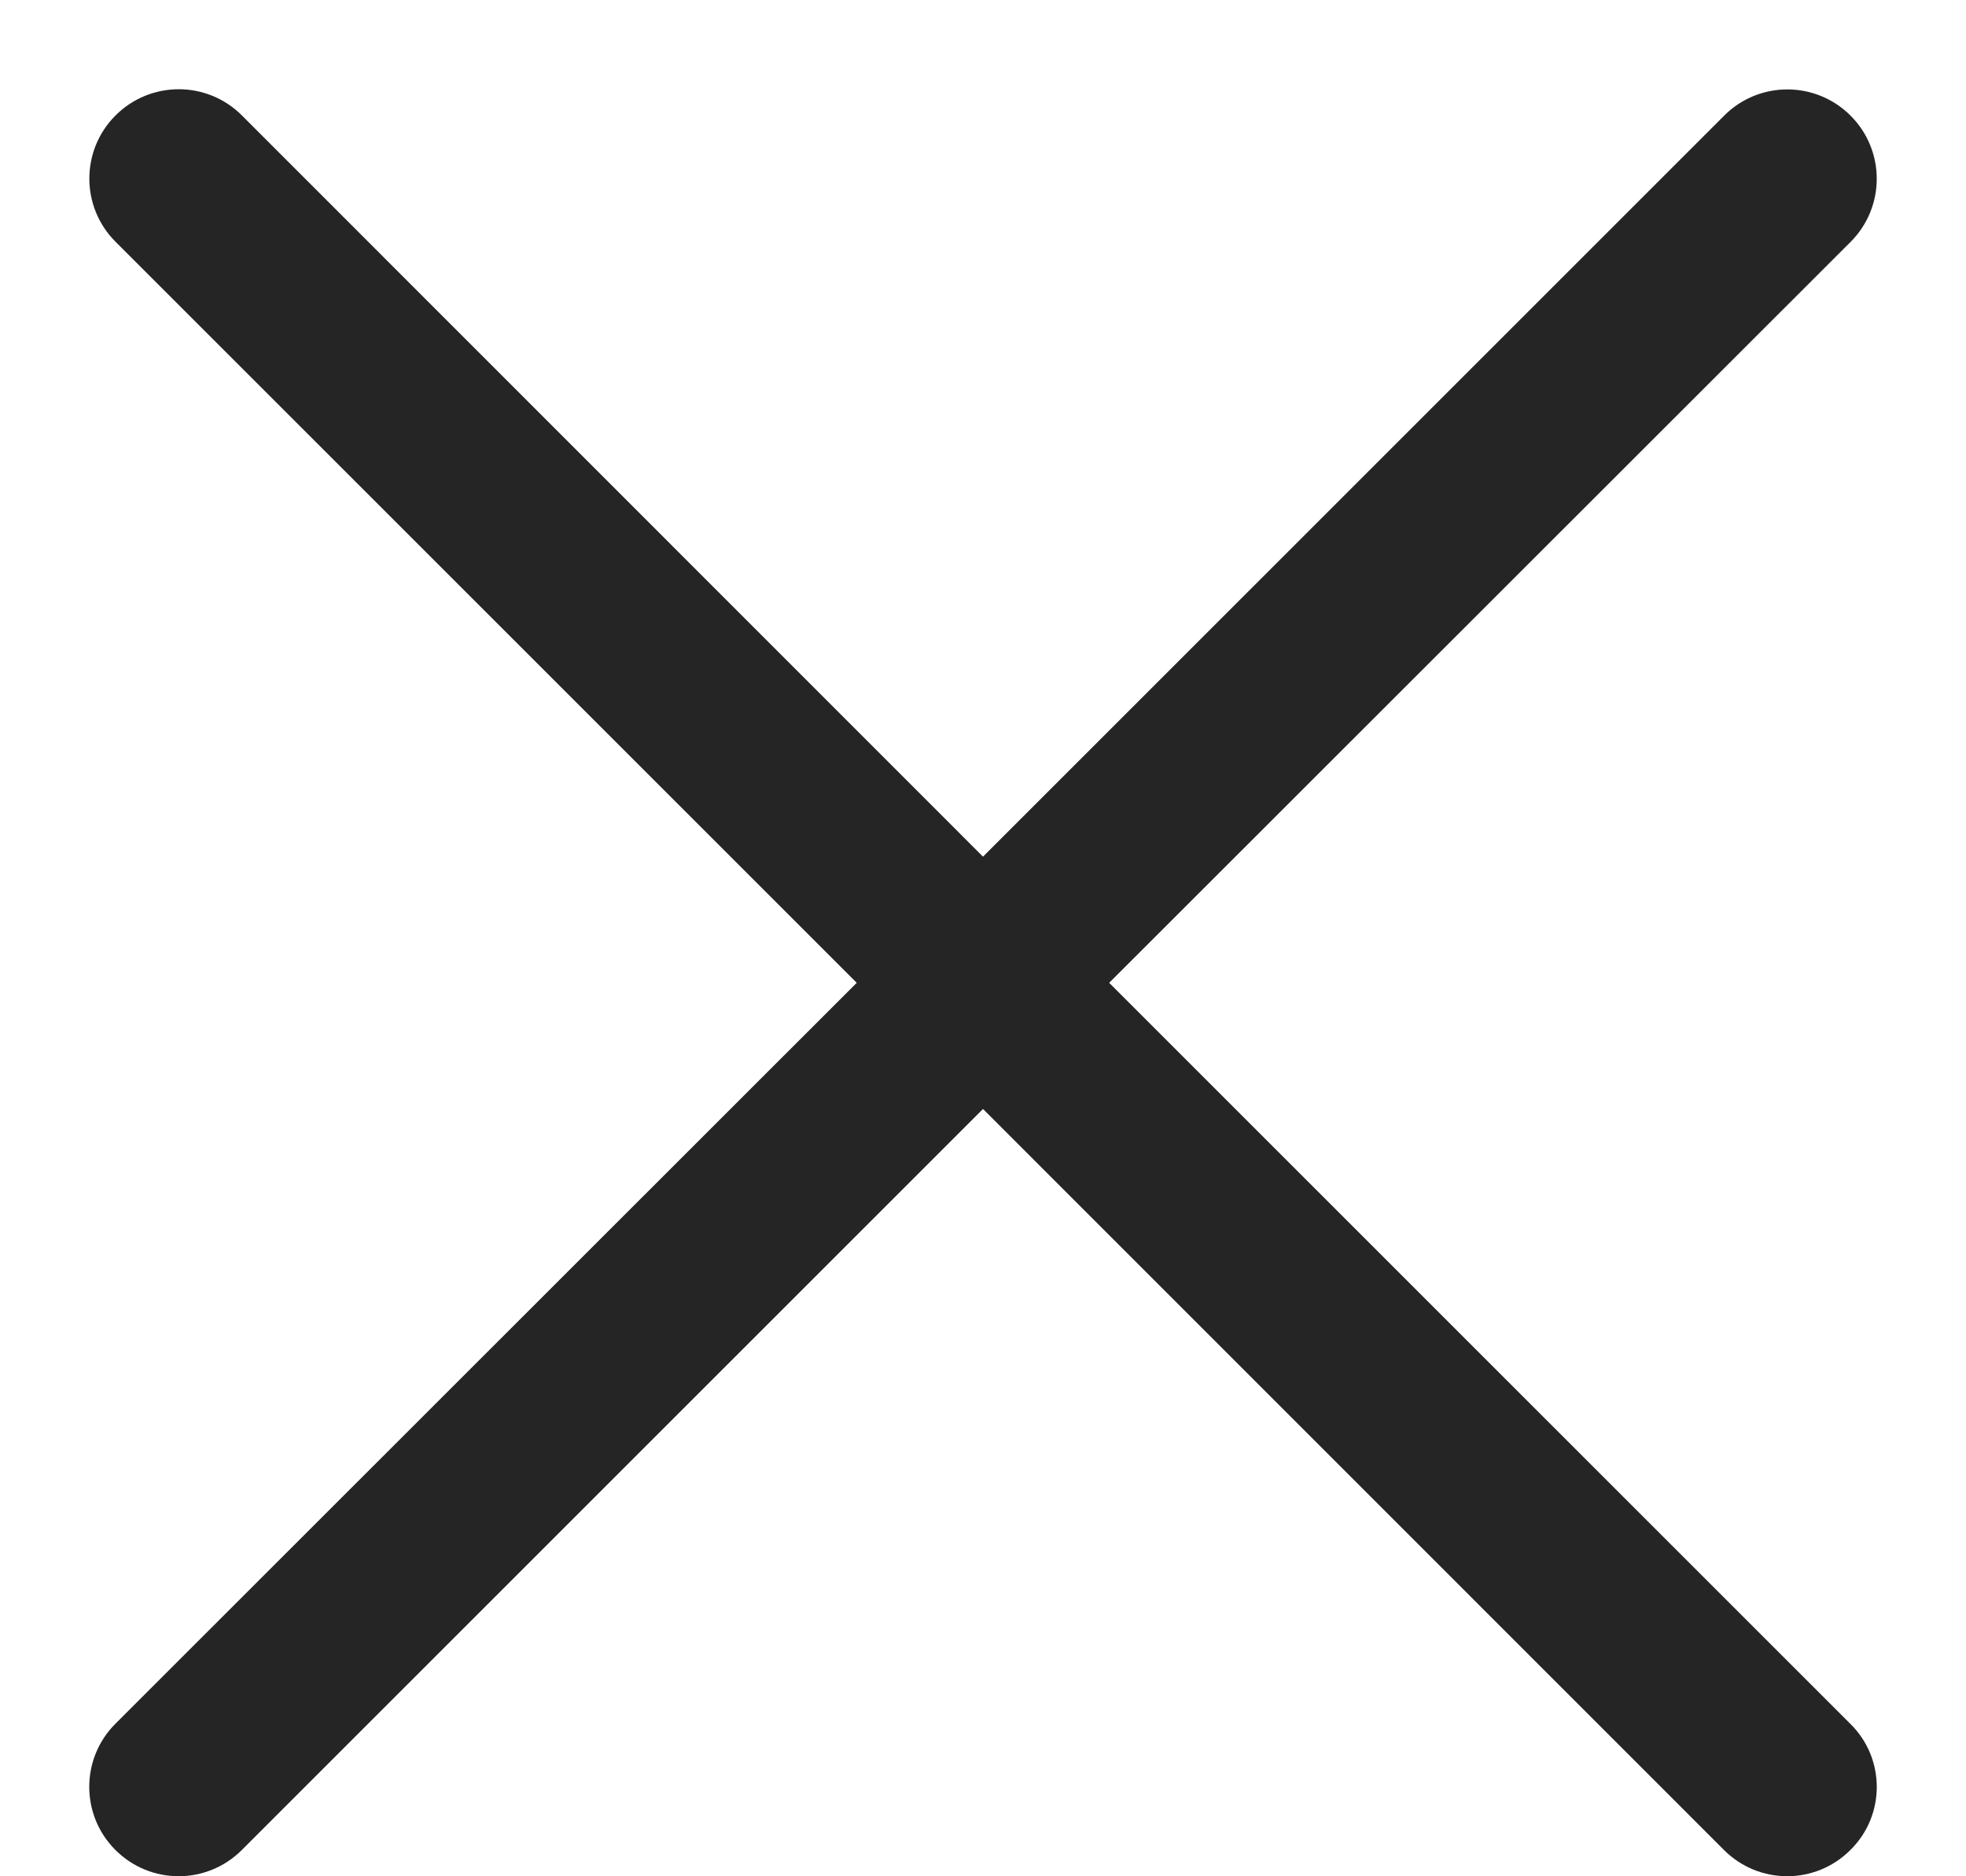 <svg width="22" height="21" viewBox="0 0 22 21" fill="none" xmlns="http://www.w3.org/2000/svg">
<path d="M20.706 20.706C20.315 21.097 19.683 21.097 19.292 20.706L11 12.412L2.706 20.706C2.315 21.097 1.683 21.097 1.292 20.706C0.901 20.316 0.901 19.683 1.292 19.292L9.587 11L1.293 2.706C0.902 2.315 0.902 1.683 1.293 1.292C1.684 0.901 2.316 0.901 2.707 1.292L11 9.588L19.294 1.294C19.684 0.903 20.317 0.903 20.708 1.294C21.099 1.685 21.099 2.317 20.708 2.708L12.412 11L20.706 19.294C21.1 19.681 21.1 20.319 20.706 20.706Z" fill="#252525"/>
</svg>
